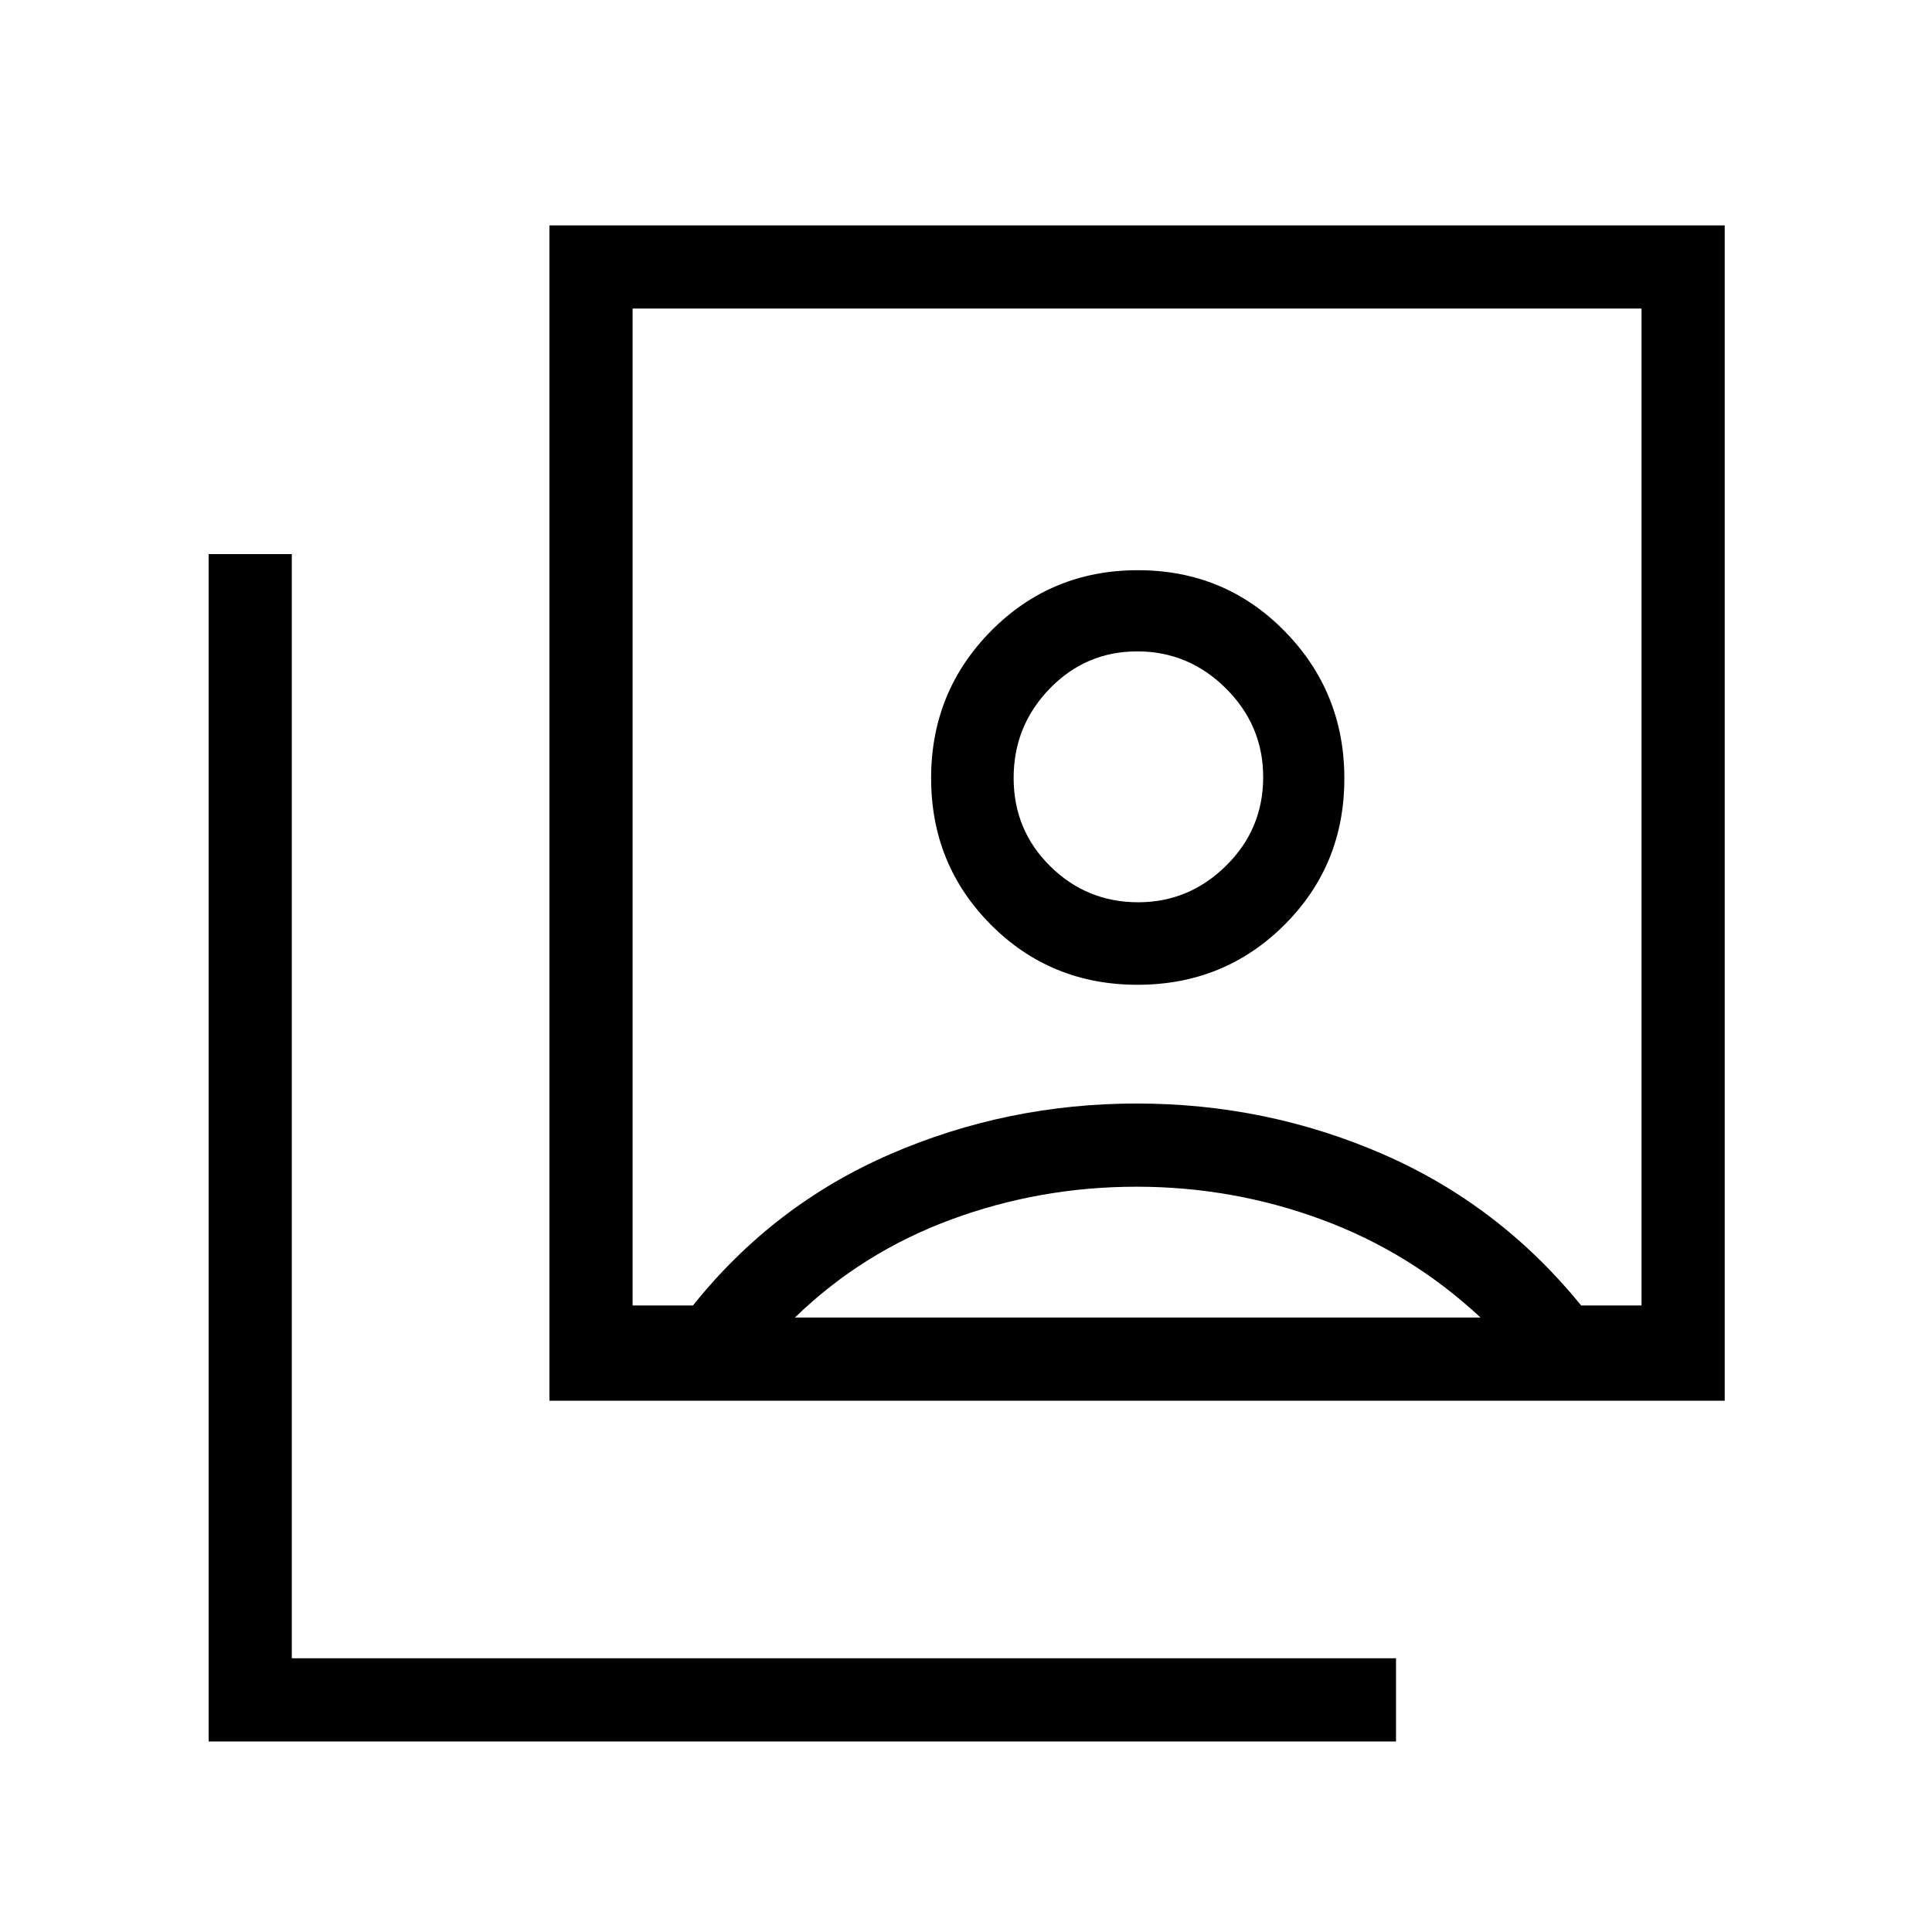 <svg xmlns="http://www.w3.org/2000/svg" height="40" viewBox="0 -960 960 960" width="40"><path d="M565.22-470.67q43.11 0 72.95-29.71Q668-530.1 668-573.14q0-43.04-29.72-73.28-29.71-30.25-72.83-30.25t-72.95 30.13q-29.83 30.13-29.83 73.17 0 43.04 29.71 72.87 29.72 29.83 72.84 29.83ZM344.33-311.33q40-50 98.01-75.17 58-25.17 122.5-25.17 64.49 0 122.33 25.17 57.83 25.17 98.5 75.17h30v-495.34H314.33v495.34h30ZM273-264v-584h584v584H273ZM103.67-94.67v-590H145V-136h548.67v41.33h-590Zm461.89-417q-25.56 0-43.73-17.93-18.16-17.94-18.16-43.84 0-25.89 17.93-44.39 17.94-18.5 43.5-18.5 25.57 0 44.07 18.42t18.5 44.02q0 25.89-18.43 44.06-18.42 18.16-43.68 18.16ZM395-305.33h340.67q-34.73-32.34-78.91-48.67t-92.09-16.33q-47.92 0-92.13 16.33-44.21 16.33-77.54 48.67Zm170-254Z"/></svg>